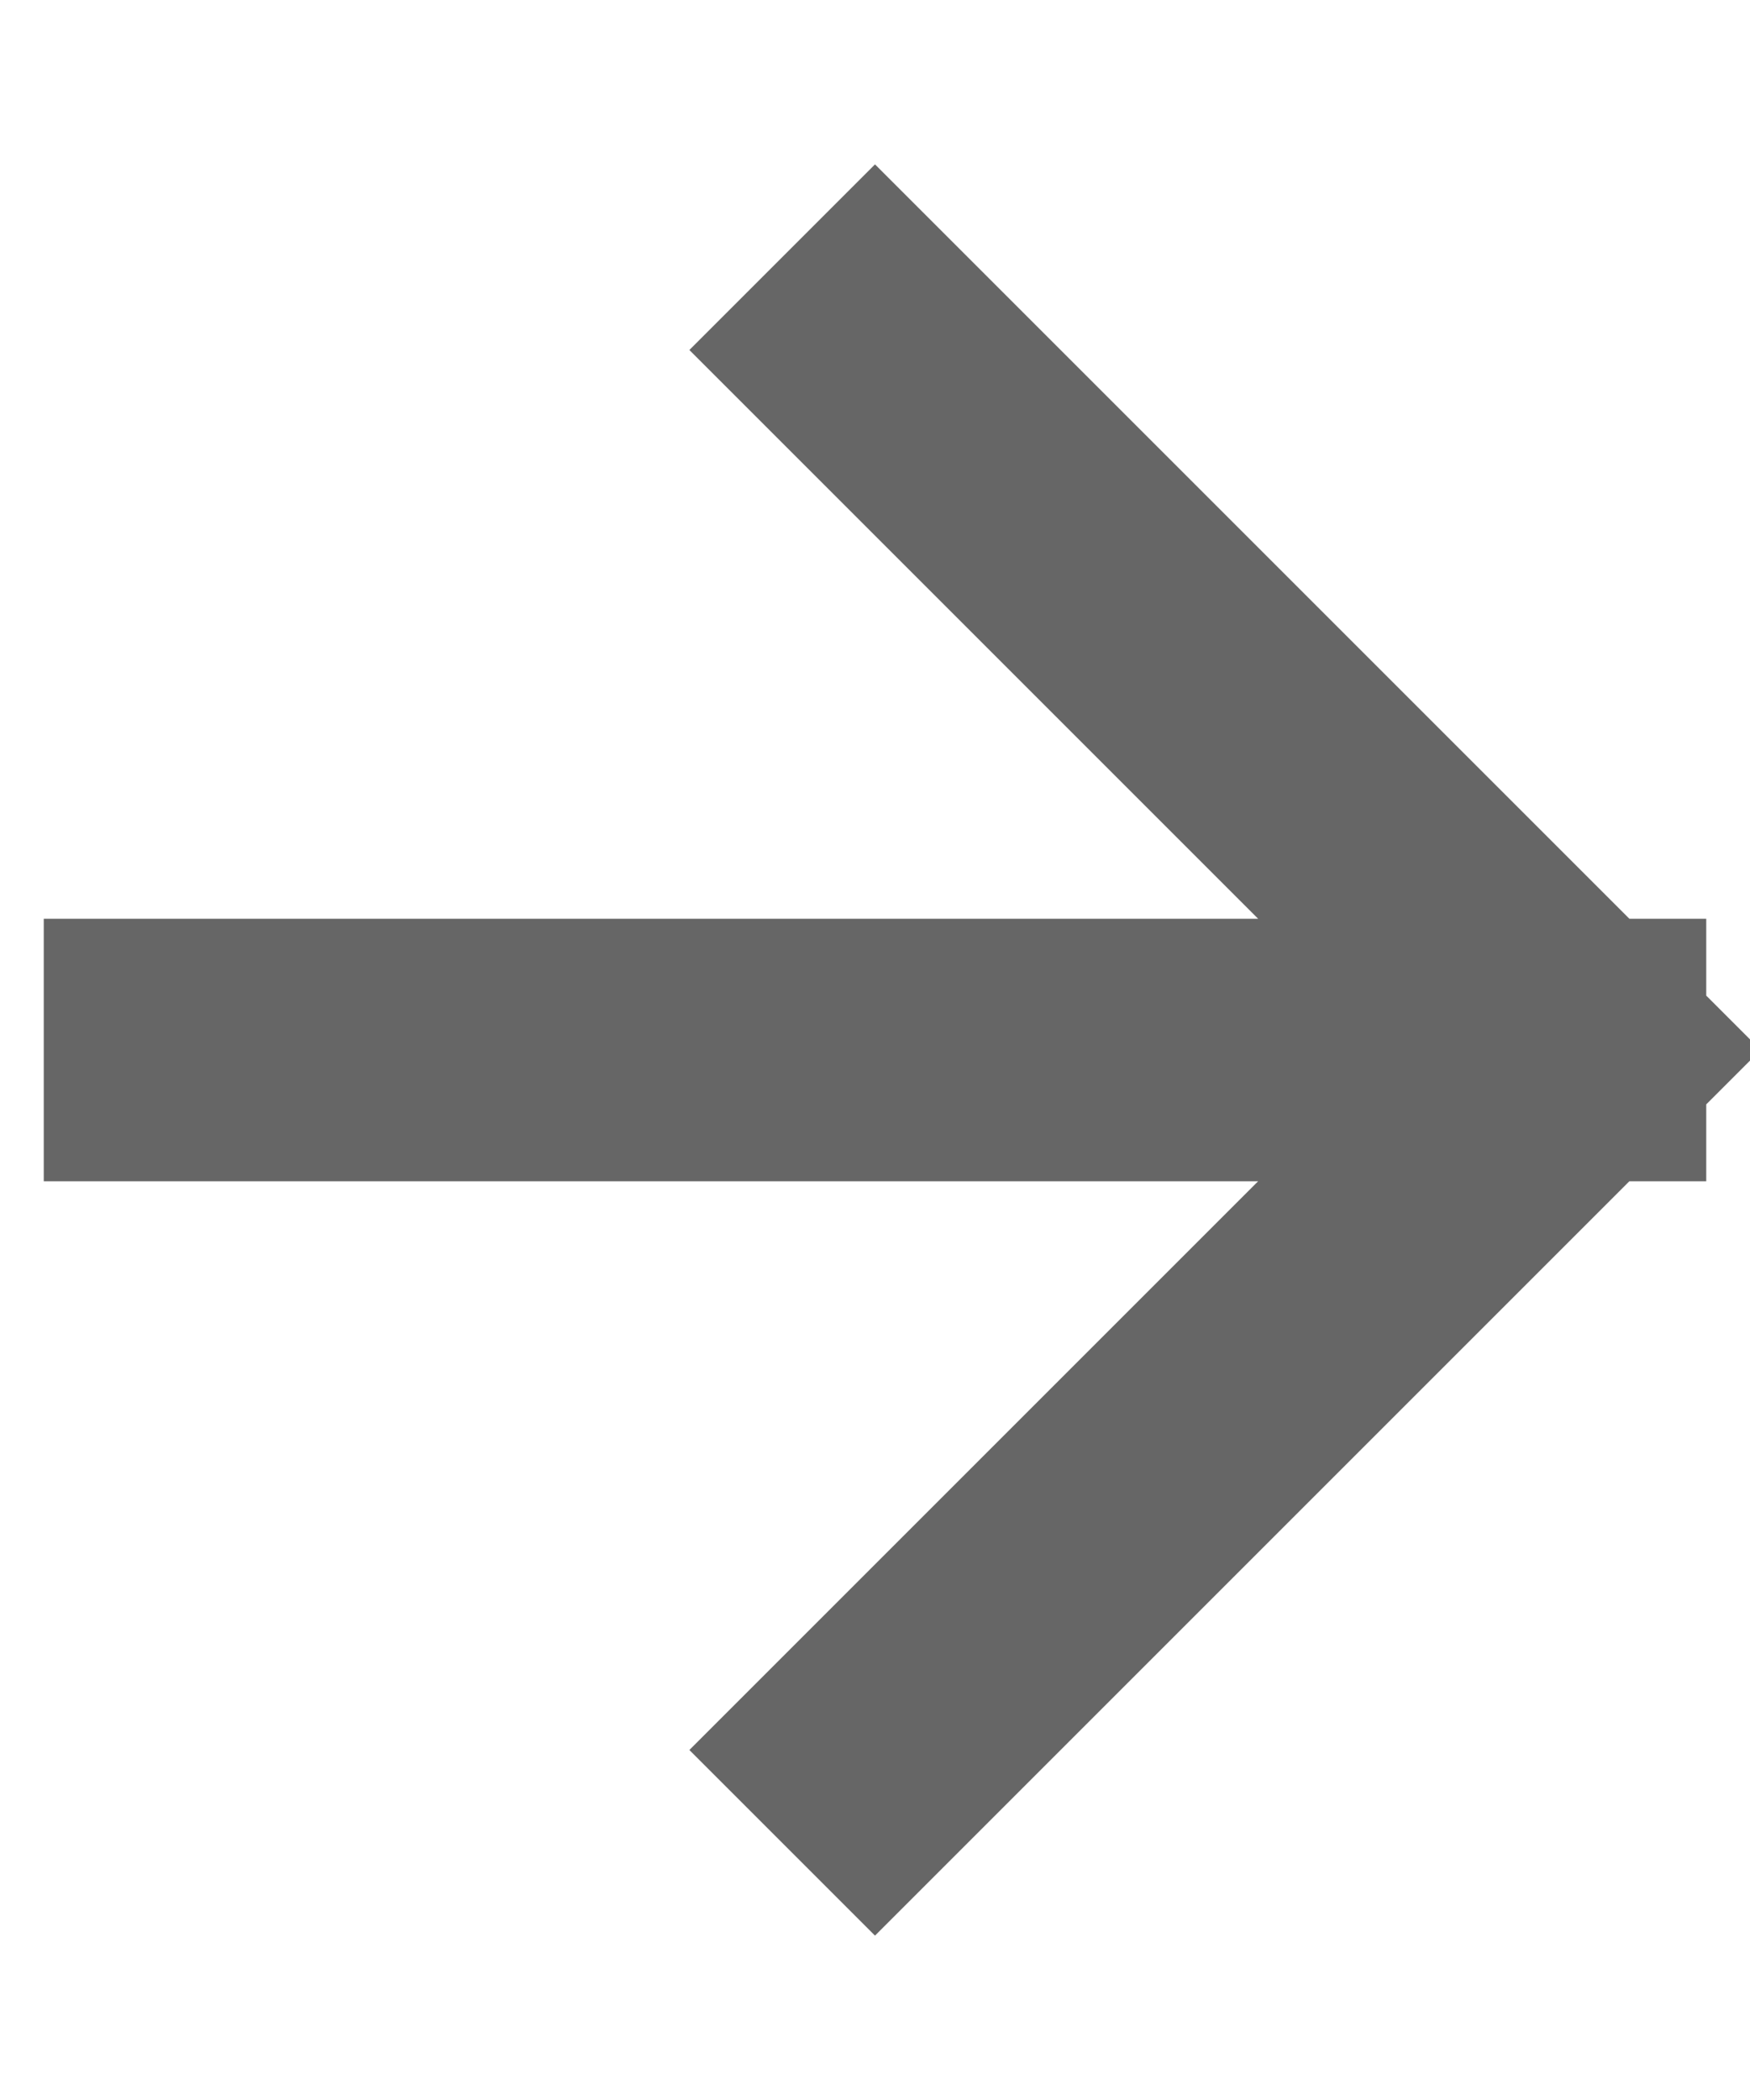 <svg width="10" height="12" viewBox="0 0 10 12" fill="none" xmlns="http://www.w3.org/2000/svg">
<path d="M5 10L9 6M9 6L5 2M9 6H1" stroke="black" stroke-opacity="0.6" stroke-width="1.5" stroke-linecap="square" stroke-linejoin="round"/>
</svg>

